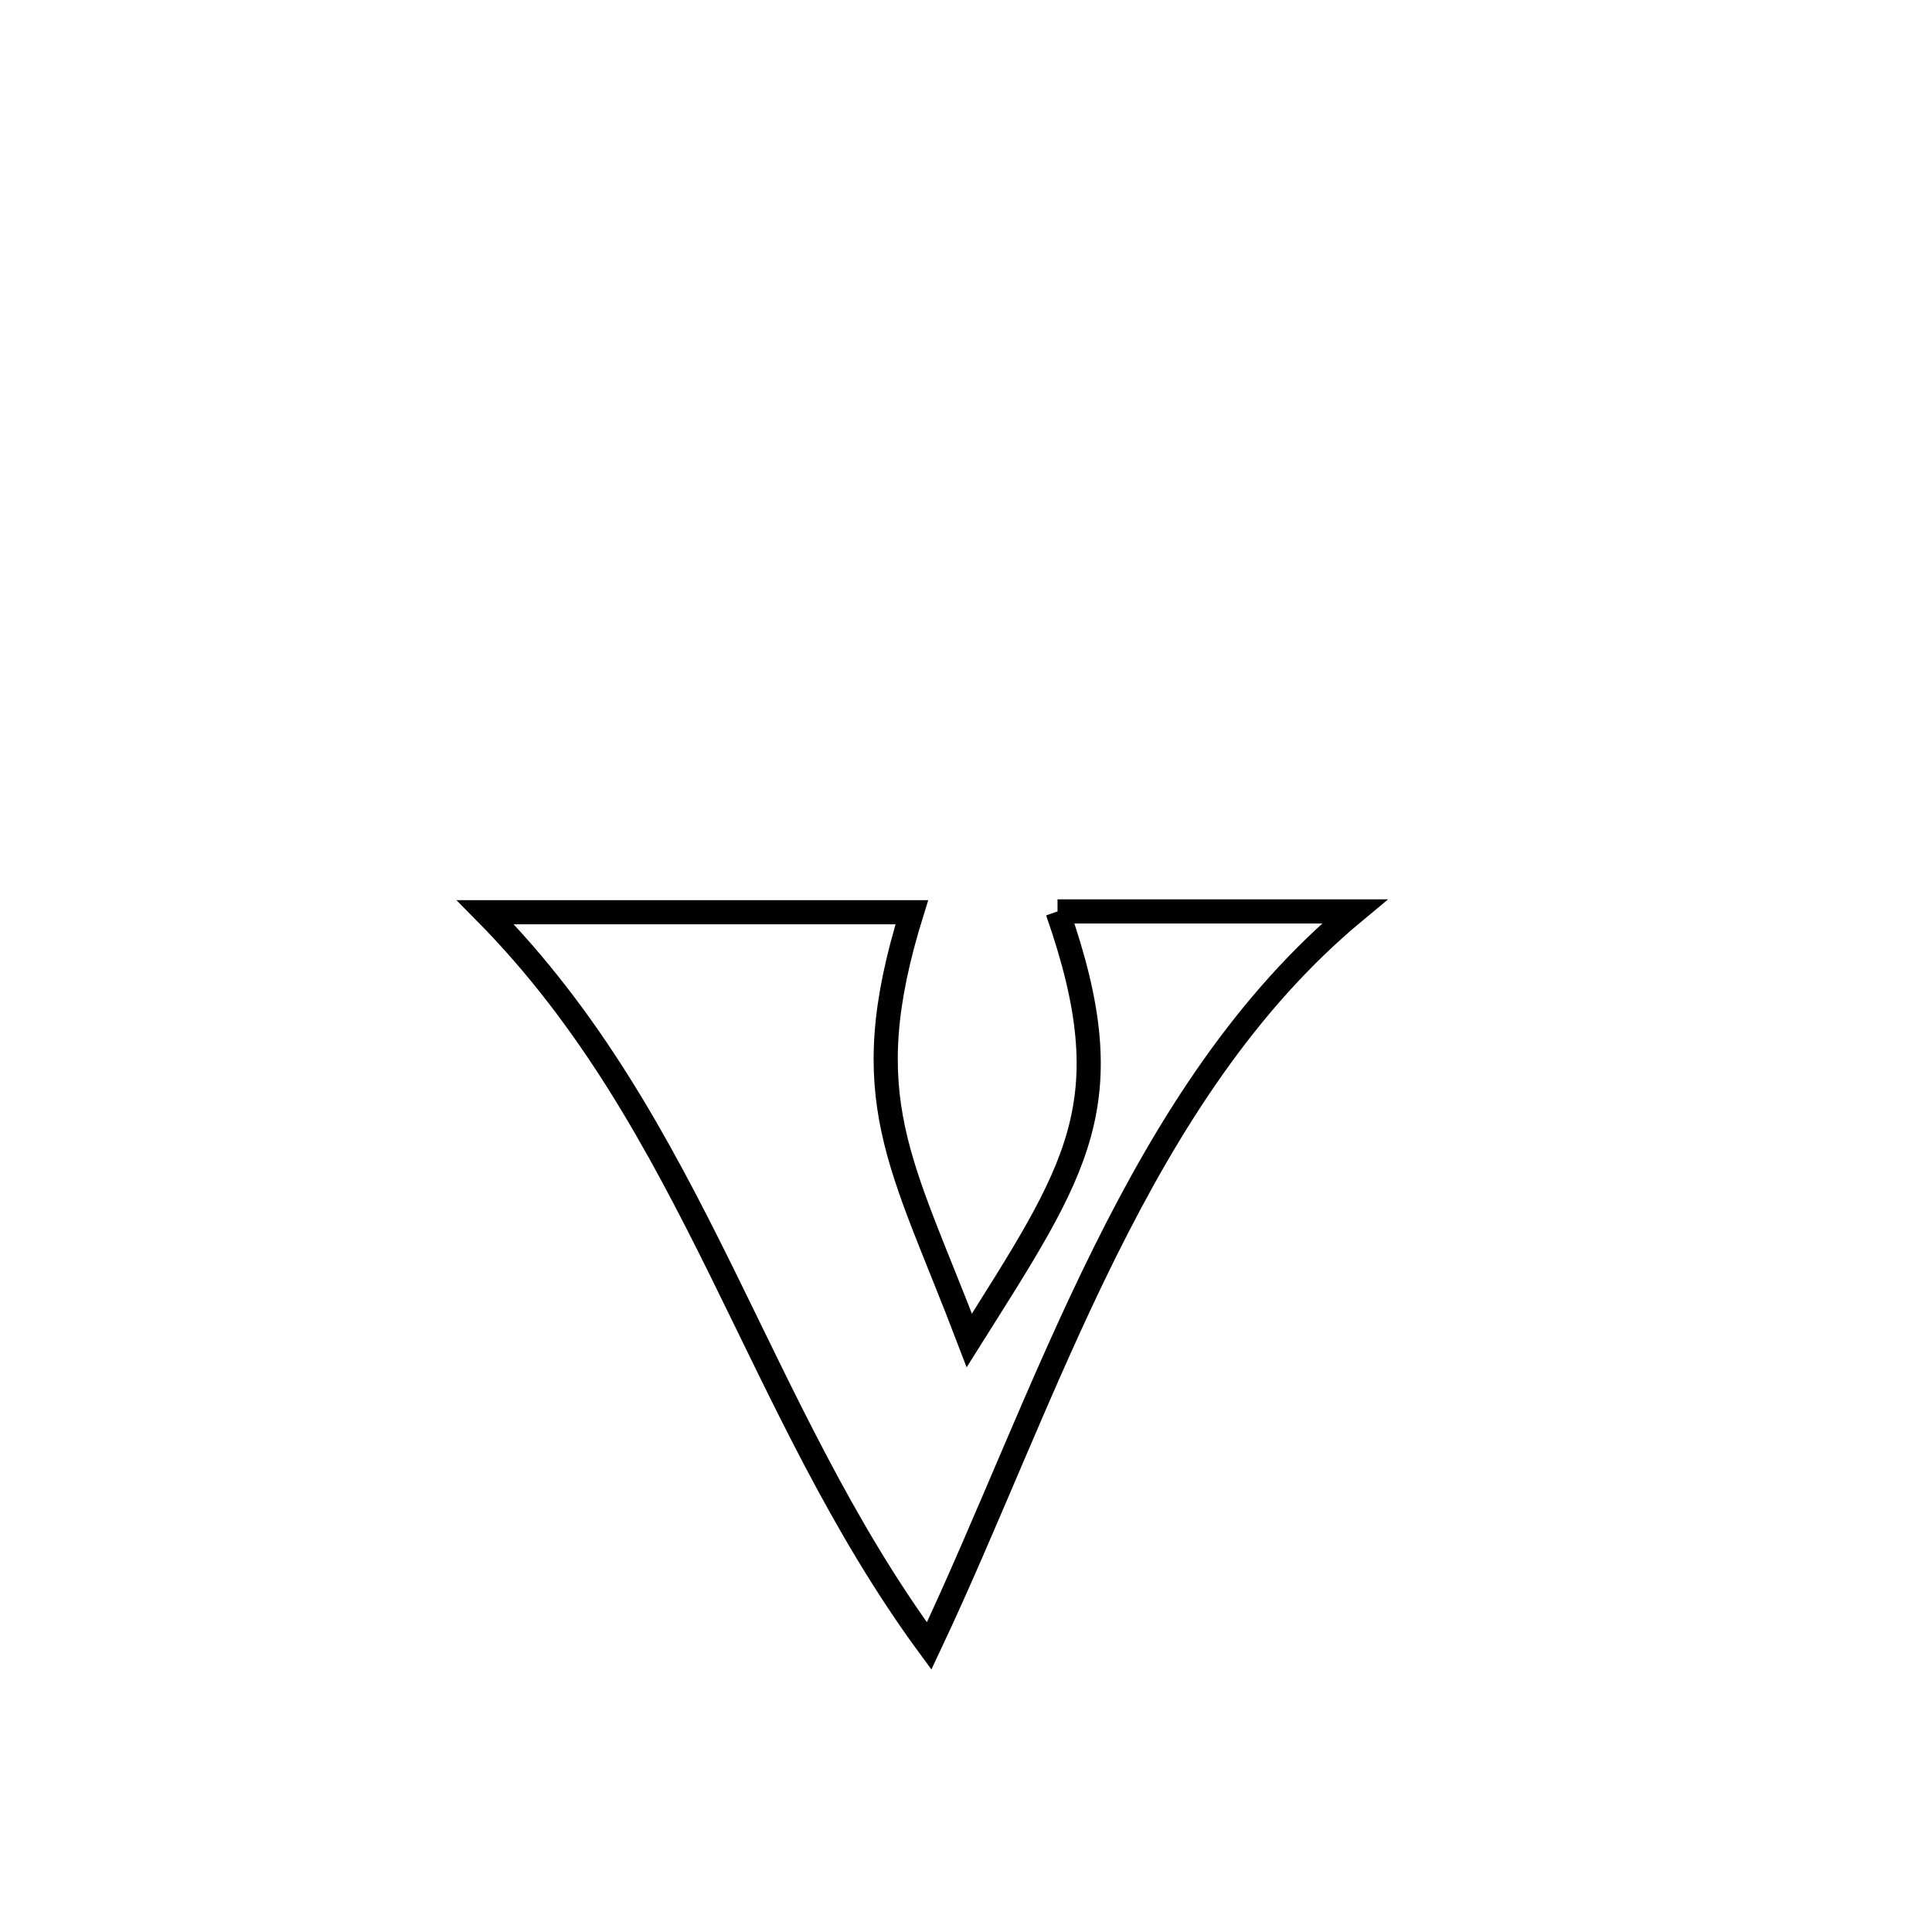 <svg xmlns="http://www.w3.org/2000/svg" viewBox="0.0 0.0 24.0 24.0" height="200px" width="200px"><path fill="none" stroke="black" stroke-width=".3" stroke-opacity="1.0"  filling="0" d="M13.137 11.322 L13.137 11.322 C14.368 11.322 15.598 11.322 16.828 11.322 L16.828 11.322 C15.48 12.441 14.526 13.943 13.725 15.555 C12.924 17.167 12.277 18.889 11.542 20.447 L11.542 20.447 C10.459 18.972 9.733 17.353 8.952 15.772 C8.17 14.192 7.333 12.651 6.029 11.332 L6.029 11.332 C7.795 11.332 9.561 11.332 11.327 11.332 L11.327 11.332 C10.605 13.653 11.196 14.433 12.041 16.651 L12.041 16.651 C13.384 14.515 13.974 13.713 13.137 11.322 L13.137 11.322"></path></svg>